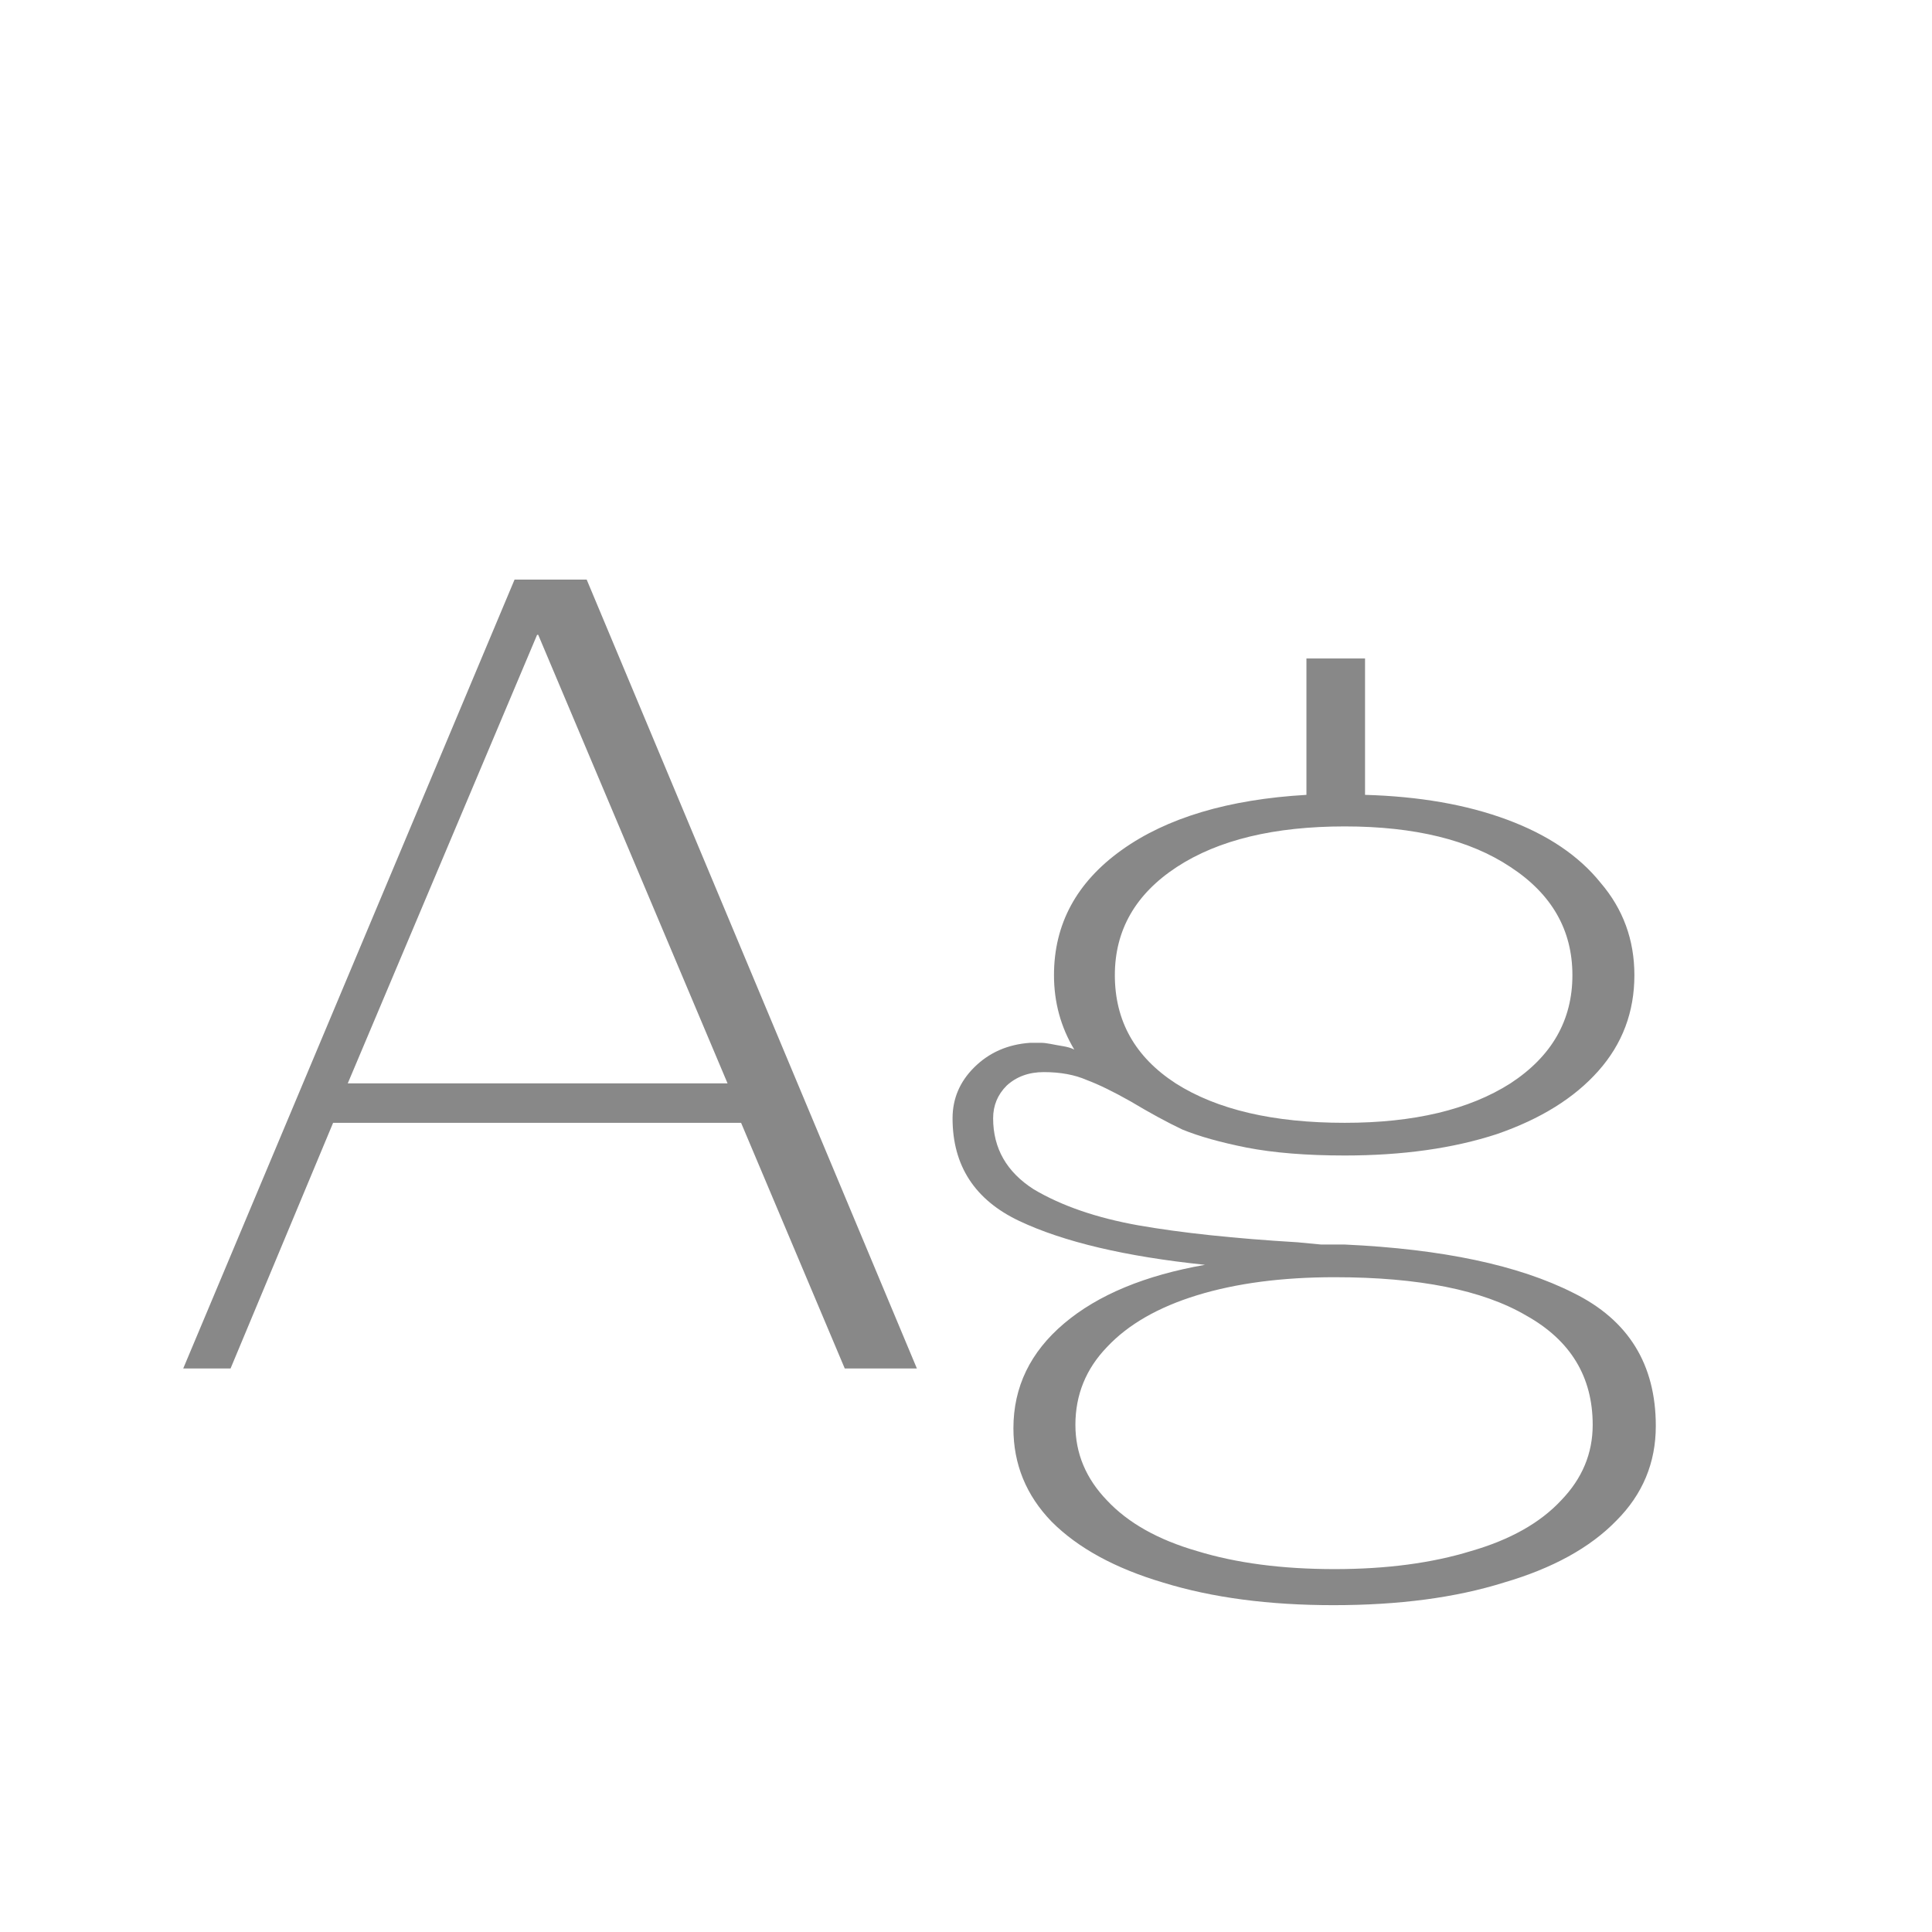 <svg width="24" height="24" viewBox="0 0 24 24" fill="none" xmlns="http://www.w3.org/2000/svg">
<path d="M6.392 7.2H7.288L11.39 17H10.494L9.206 13.948H4.138L2.864 17H2.276L6.392 7.2ZM9.038 13.458L6.686 7.886H6.672L4.32 13.458H9.038ZM16.565 19.94C15.763 19.94 15.058 19.847 14.451 19.66C13.854 19.483 13.392 19.231 13.065 18.904C12.748 18.577 12.589 18.19 12.589 17.742C12.589 17.229 12.799 16.795 13.219 16.44C13.639 16.085 14.223 15.843 14.969 15.712C13.98 15.609 13.21 15.427 12.659 15.166C12.109 14.905 11.833 14.48 11.833 13.892C11.833 13.649 11.922 13.439 12.099 13.262C12.286 13.075 12.519 12.973 12.799 12.954C12.846 12.954 12.888 12.954 12.925 12.954C12.963 12.954 13.005 12.959 13.051 12.968C13.098 12.977 13.149 12.987 13.205 12.996C13.261 13.005 13.308 13.019 13.345 13.038C13.177 12.758 13.093 12.45 13.093 12.114C13.093 11.479 13.373 10.961 13.933 10.56C14.493 10.159 15.259 9.93 16.229 9.874V8.18H16.957V9.874C17.629 9.893 18.217 9.995 18.721 10.182C19.225 10.369 19.613 10.63 19.883 10.966C20.163 11.293 20.303 11.675 20.303 12.114C20.303 12.571 20.154 12.968 19.855 13.304C19.557 13.64 19.137 13.901 18.595 14.088C18.054 14.265 17.424 14.354 16.705 14.354C16.229 14.354 15.823 14.321 15.487 14.256C15.161 14.191 14.895 14.116 14.689 14.032C14.493 13.939 14.279 13.822 14.045 13.682C13.831 13.561 13.649 13.472 13.499 13.416C13.35 13.351 13.173 13.318 12.967 13.318C12.781 13.318 12.627 13.374 12.505 13.486C12.393 13.598 12.337 13.733 12.337 13.892C12.337 14.265 12.505 14.559 12.841 14.774C13.187 14.979 13.621 15.129 14.143 15.222C14.675 15.315 15.333 15.385 16.117 15.432C16.22 15.441 16.318 15.451 16.411 15.46C16.505 15.46 16.603 15.46 16.705 15.46C17.919 15.516 18.866 15.717 19.547 16.062C20.229 16.398 20.569 16.949 20.569 17.714C20.569 18.171 20.406 18.563 20.079 18.89C19.753 19.226 19.286 19.483 18.679 19.66C18.082 19.847 17.377 19.94 16.565 19.94ZM16.579 19.492C17.223 19.492 17.788 19.417 18.273 19.268C18.759 19.128 19.132 18.918 19.393 18.638C19.655 18.367 19.785 18.055 19.785 17.7C19.785 17.103 19.51 16.65 18.959 16.342C18.418 16.025 17.625 15.866 16.579 15.866C15.926 15.866 15.357 15.941 14.871 16.09C14.386 16.239 14.013 16.454 13.751 16.734C13.49 17.005 13.359 17.327 13.359 17.7C13.359 18.055 13.49 18.367 13.751 18.638C14.013 18.918 14.386 19.128 14.871 19.268C15.357 19.417 15.926 19.492 16.579 19.492ZM16.705 13.948C17.564 13.948 18.25 13.785 18.763 13.458C19.277 13.122 19.533 12.674 19.533 12.114C19.533 11.554 19.277 11.106 18.763 10.77C18.259 10.434 17.573 10.266 16.705 10.266C15.828 10.266 15.133 10.434 14.619 10.77C14.106 11.106 13.849 11.554 13.849 12.114C13.849 12.683 14.101 13.131 14.605 13.458C15.119 13.785 15.819 13.948 16.705 13.948Z" fill="#888888"/>
</svg>
